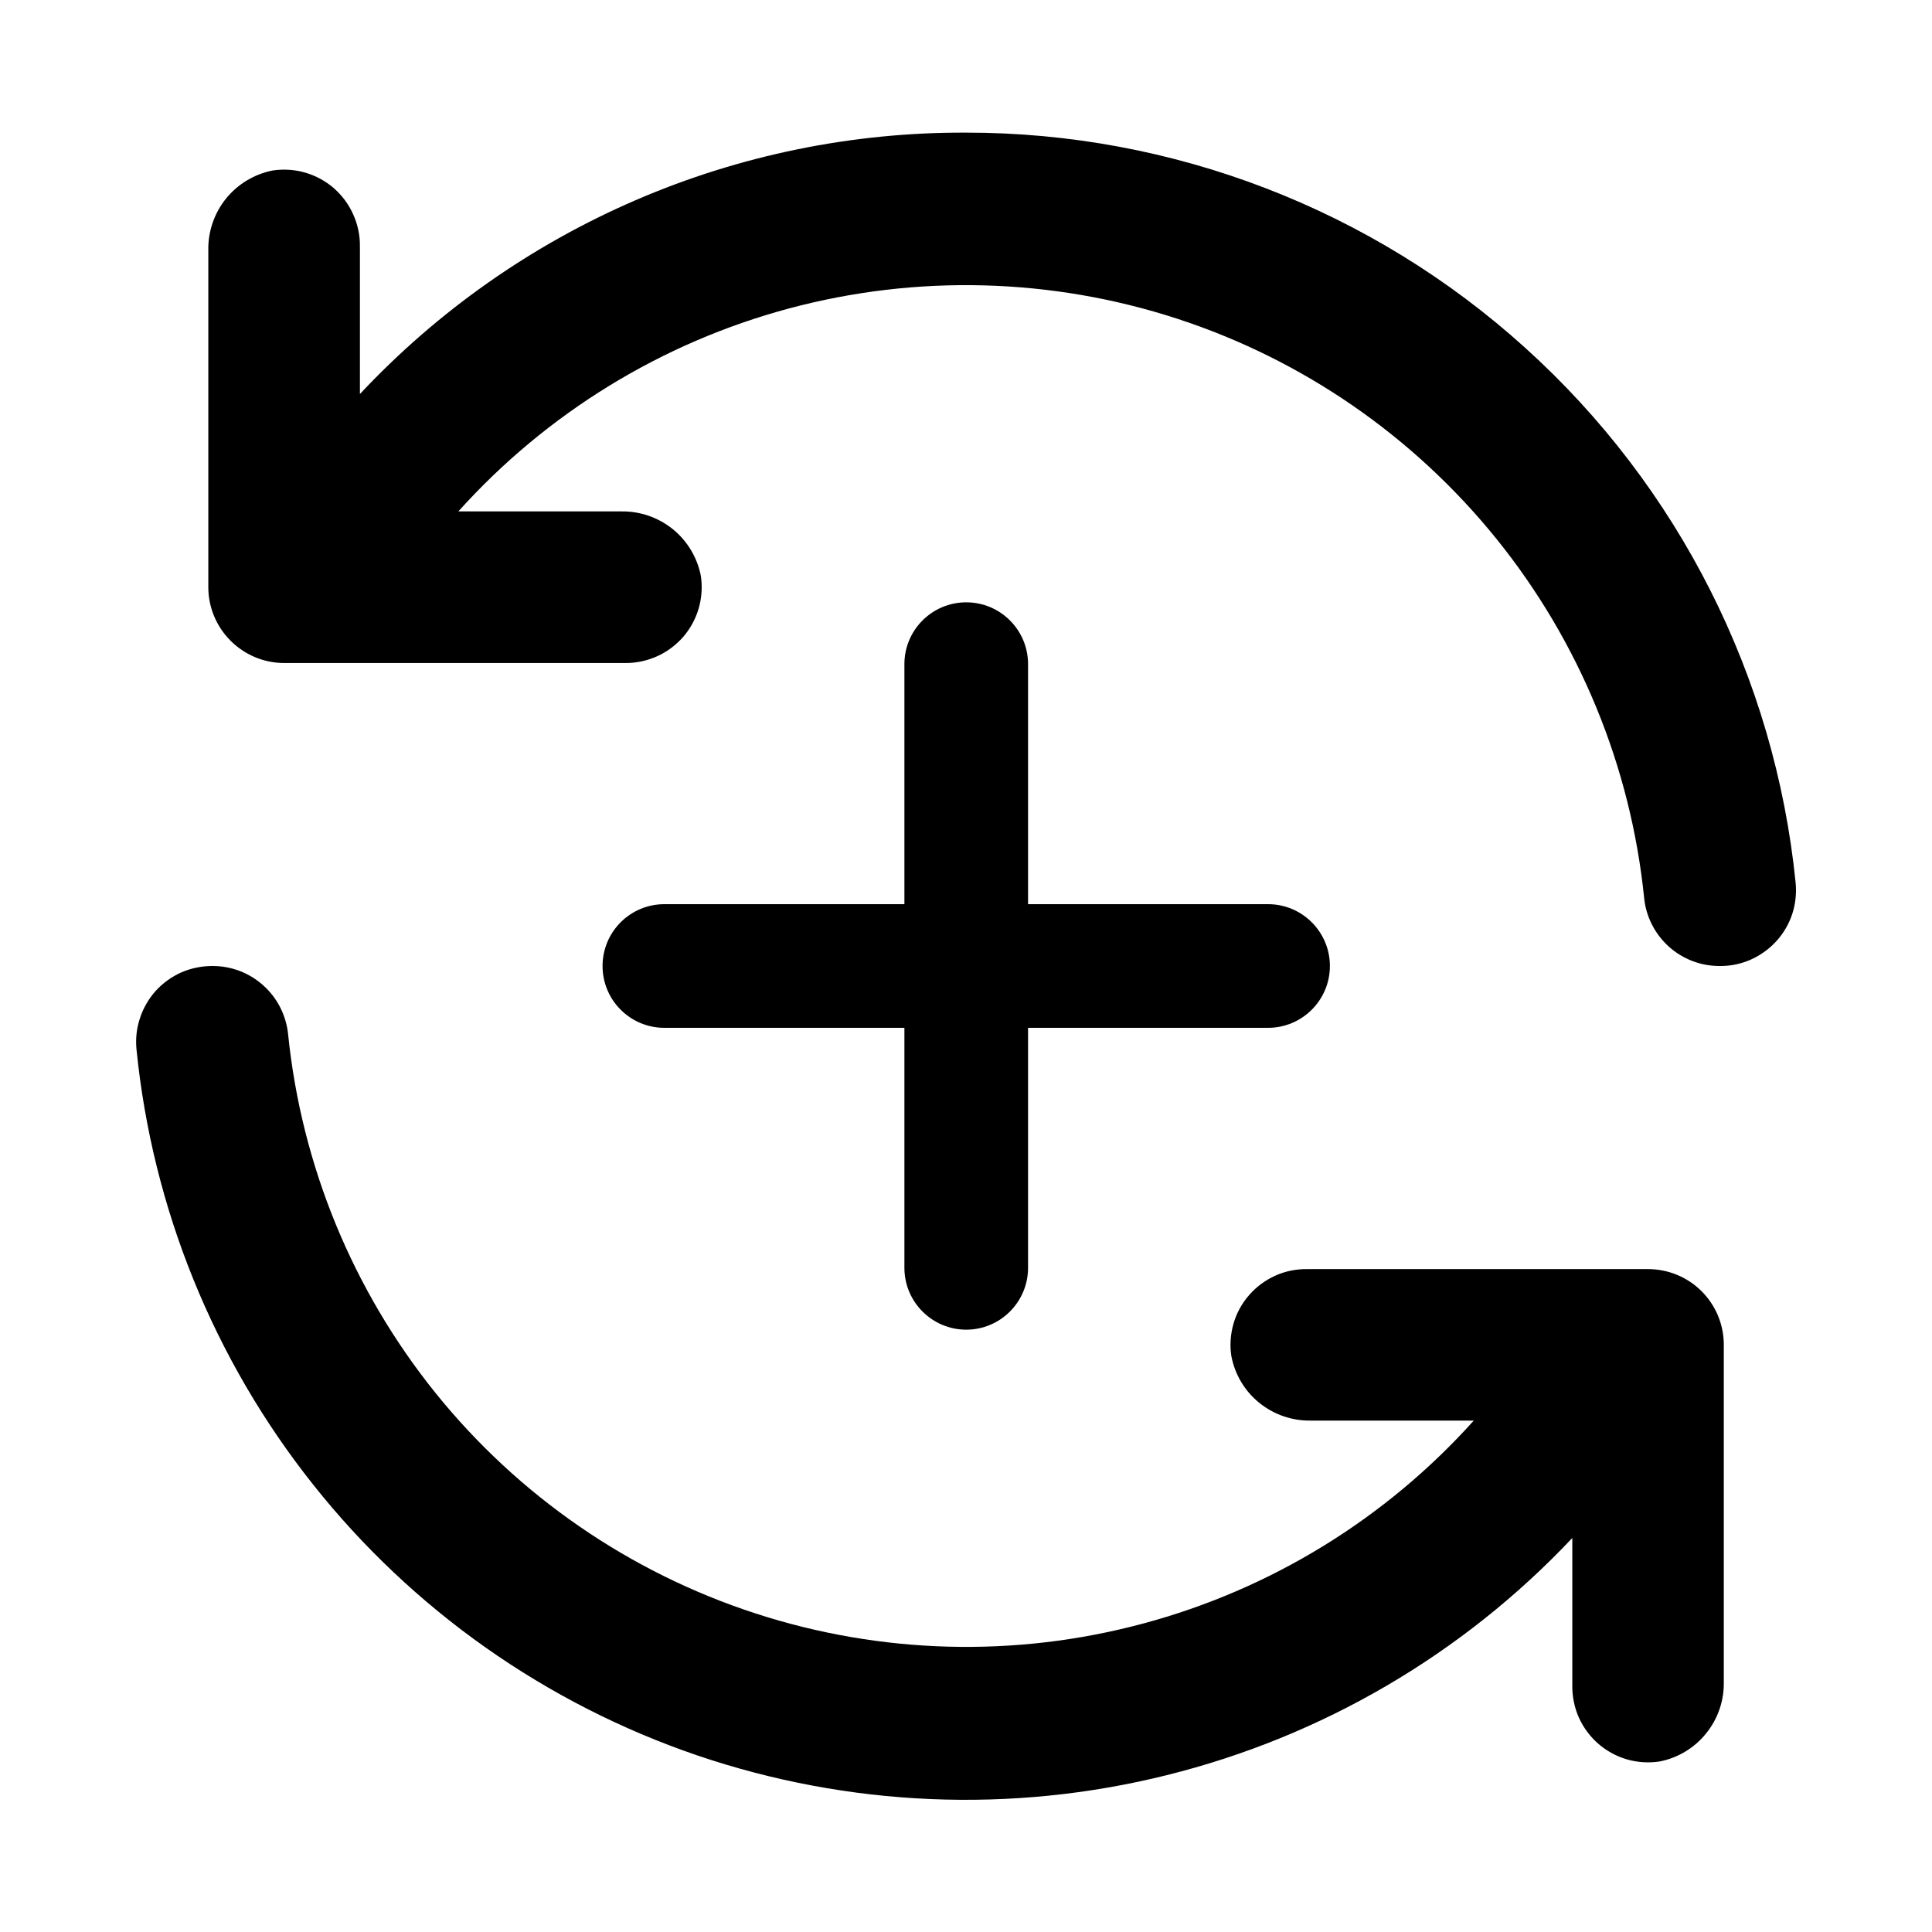 <svg width="17" height="17" viewBox="0 0 17 17" fill="none" xmlns="http://www.w3.org/2000/svg">
<g clip-path="url(#clip0_873_32225)">
<path d="M8.5 1.167C7.501 1.163 6.511 1.365 5.594 1.761C4.676 2.157 3.85 2.738 3.167 3.467V2.167C3.168 2.07 3.148 1.975 3.108 1.887C3.069 1.798 3.01 1.72 2.938 1.656C2.865 1.593 2.779 1.546 2.686 1.519C2.593 1.492 2.496 1.486 2.4 1.5C2.238 1.532 2.093 1.619 1.989 1.747C1.886 1.875 1.83 2.036 1.833 2.2V5.167C1.833 5.344 1.904 5.513 2.029 5.638C2.154 5.763 2.323 5.834 2.5 5.834H5.5C5.597 5.835 5.692 5.815 5.781 5.775C5.869 5.736 5.947 5.677 6.011 5.605C6.074 5.532 6.121 5.446 6.148 5.353C6.175 5.26 6.181 5.163 6.167 5.067C6.135 4.905 6.048 4.76 5.92 4.656C5.792 4.553 5.631 4.497 5.467 4.5H4.033C4.81 3.636 5.821 3.015 6.943 2.714C8.066 2.413 9.252 2.444 10.357 2.804C11.462 3.164 12.438 3.838 13.168 4.742C13.898 5.647 14.349 6.744 14.467 7.9C14.483 8.065 14.561 8.218 14.684 8.329C14.807 8.44 14.967 8.501 15.133 8.5C15.227 8.501 15.319 8.482 15.405 8.444C15.49 8.406 15.567 8.351 15.63 8.282C15.693 8.213 15.741 8.131 15.77 8.043C15.799 7.954 15.809 7.86 15.8 7.767C15.618 5.958 14.771 4.28 13.421 3.061C12.073 1.841 10.319 1.166 8.5 1.167Z" class="illustration-main-fill" fill="currentColor"/>
<path d="M14.501 11.167H11.501C11.405 11.166 11.309 11.185 11.221 11.225C11.133 11.265 11.054 11.323 10.991 11.396C10.927 11.469 10.88 11.555 10.854 11.647C10.827 11.74 10.82 11.838 10.835 11.933C10.866 12.095 10.953 12.241 11.081 12.344C11.21 12.448 11.37 12.503 11.535 12.5H12.968C12.191 13.365 11.181 13.985 10.058 14.286C8.935 14.588 7.75 14.556 6.645 14.196C5.54 13.836 4.563 13.163 3.833 12.258C3.104 11.353 2.653 10.256 2.535 9.1C2.518 8.935 2.441 8.782 2.317 8.671C2.194 8.56 2.034 8.499 1.868 8.5C1.775 8.5 1.682 8.519 1.596 8.556C1.511 8.594 1.434 8.649 1.371 8.718C1.309 8.787 1.261 8.869 1.232 8.958C1.202 9.046 1.192 9.14 1.201 9.233C1.341 10.633 1.881 11.963 2.756 13.064C3.631 14.166 4.804 14.992 6.135 15.446C7.467 15.899 8.901 15.96 10.266 15.62C11.631 15.281 12.87 14.557 13.835 13.533V14.833C13.834 14.93 13.854 15.026 13.893 15.114C13.933 15.202 13.991 15.28 14.064 15.344C14.137 15.407 14.223 15.454 14.315 15.481C14.408 15.508 14.506 15.514 14.601 15.5C14.763 15.469 14.909 15.381 15.012 15.253C15.116 15.125 15.171 14.965 15.168 14.8V11.833C15.168 11.656 15.098 11.487 14.973 11.362C14.848 11.237 14.678 11.167 14.501 11.167Z" class="illustration-main-fill" fill="currentColor"/>
<path fill-rule="evenodd" clip-rule="evenodd" d="M11.158 7.956H9.046V5.844C9.046 5.543 8.802 5.3 8.502 5.3C8.202 5.3 7.958 5.543 7.958 5.844V7.956H5.846C5.545 7.956 5.302 8.2 5.302 8.5C5.302 8.8 5.545 9.044 5.846 9.044H7.958V11.156C7.958 11.456 8.202 11.7 8.502 11.7C8.802 11.7 9.046 11.456 9.046 11.156V9.044H11.158C11.458 9.044 11.702 8.8 11.702 8.5C11.702 8.2 11.458 7.956 11.158 7.956Z" class="illustration-main-fill" fill="currentColor"/>
</g>
<defs>
<clipPath id="clip0_873_32225">
<rect width="16" height="16" fill="white" transform="translate(0.5 0.5)"/>
</clipPath>
</defs>
</svg>
